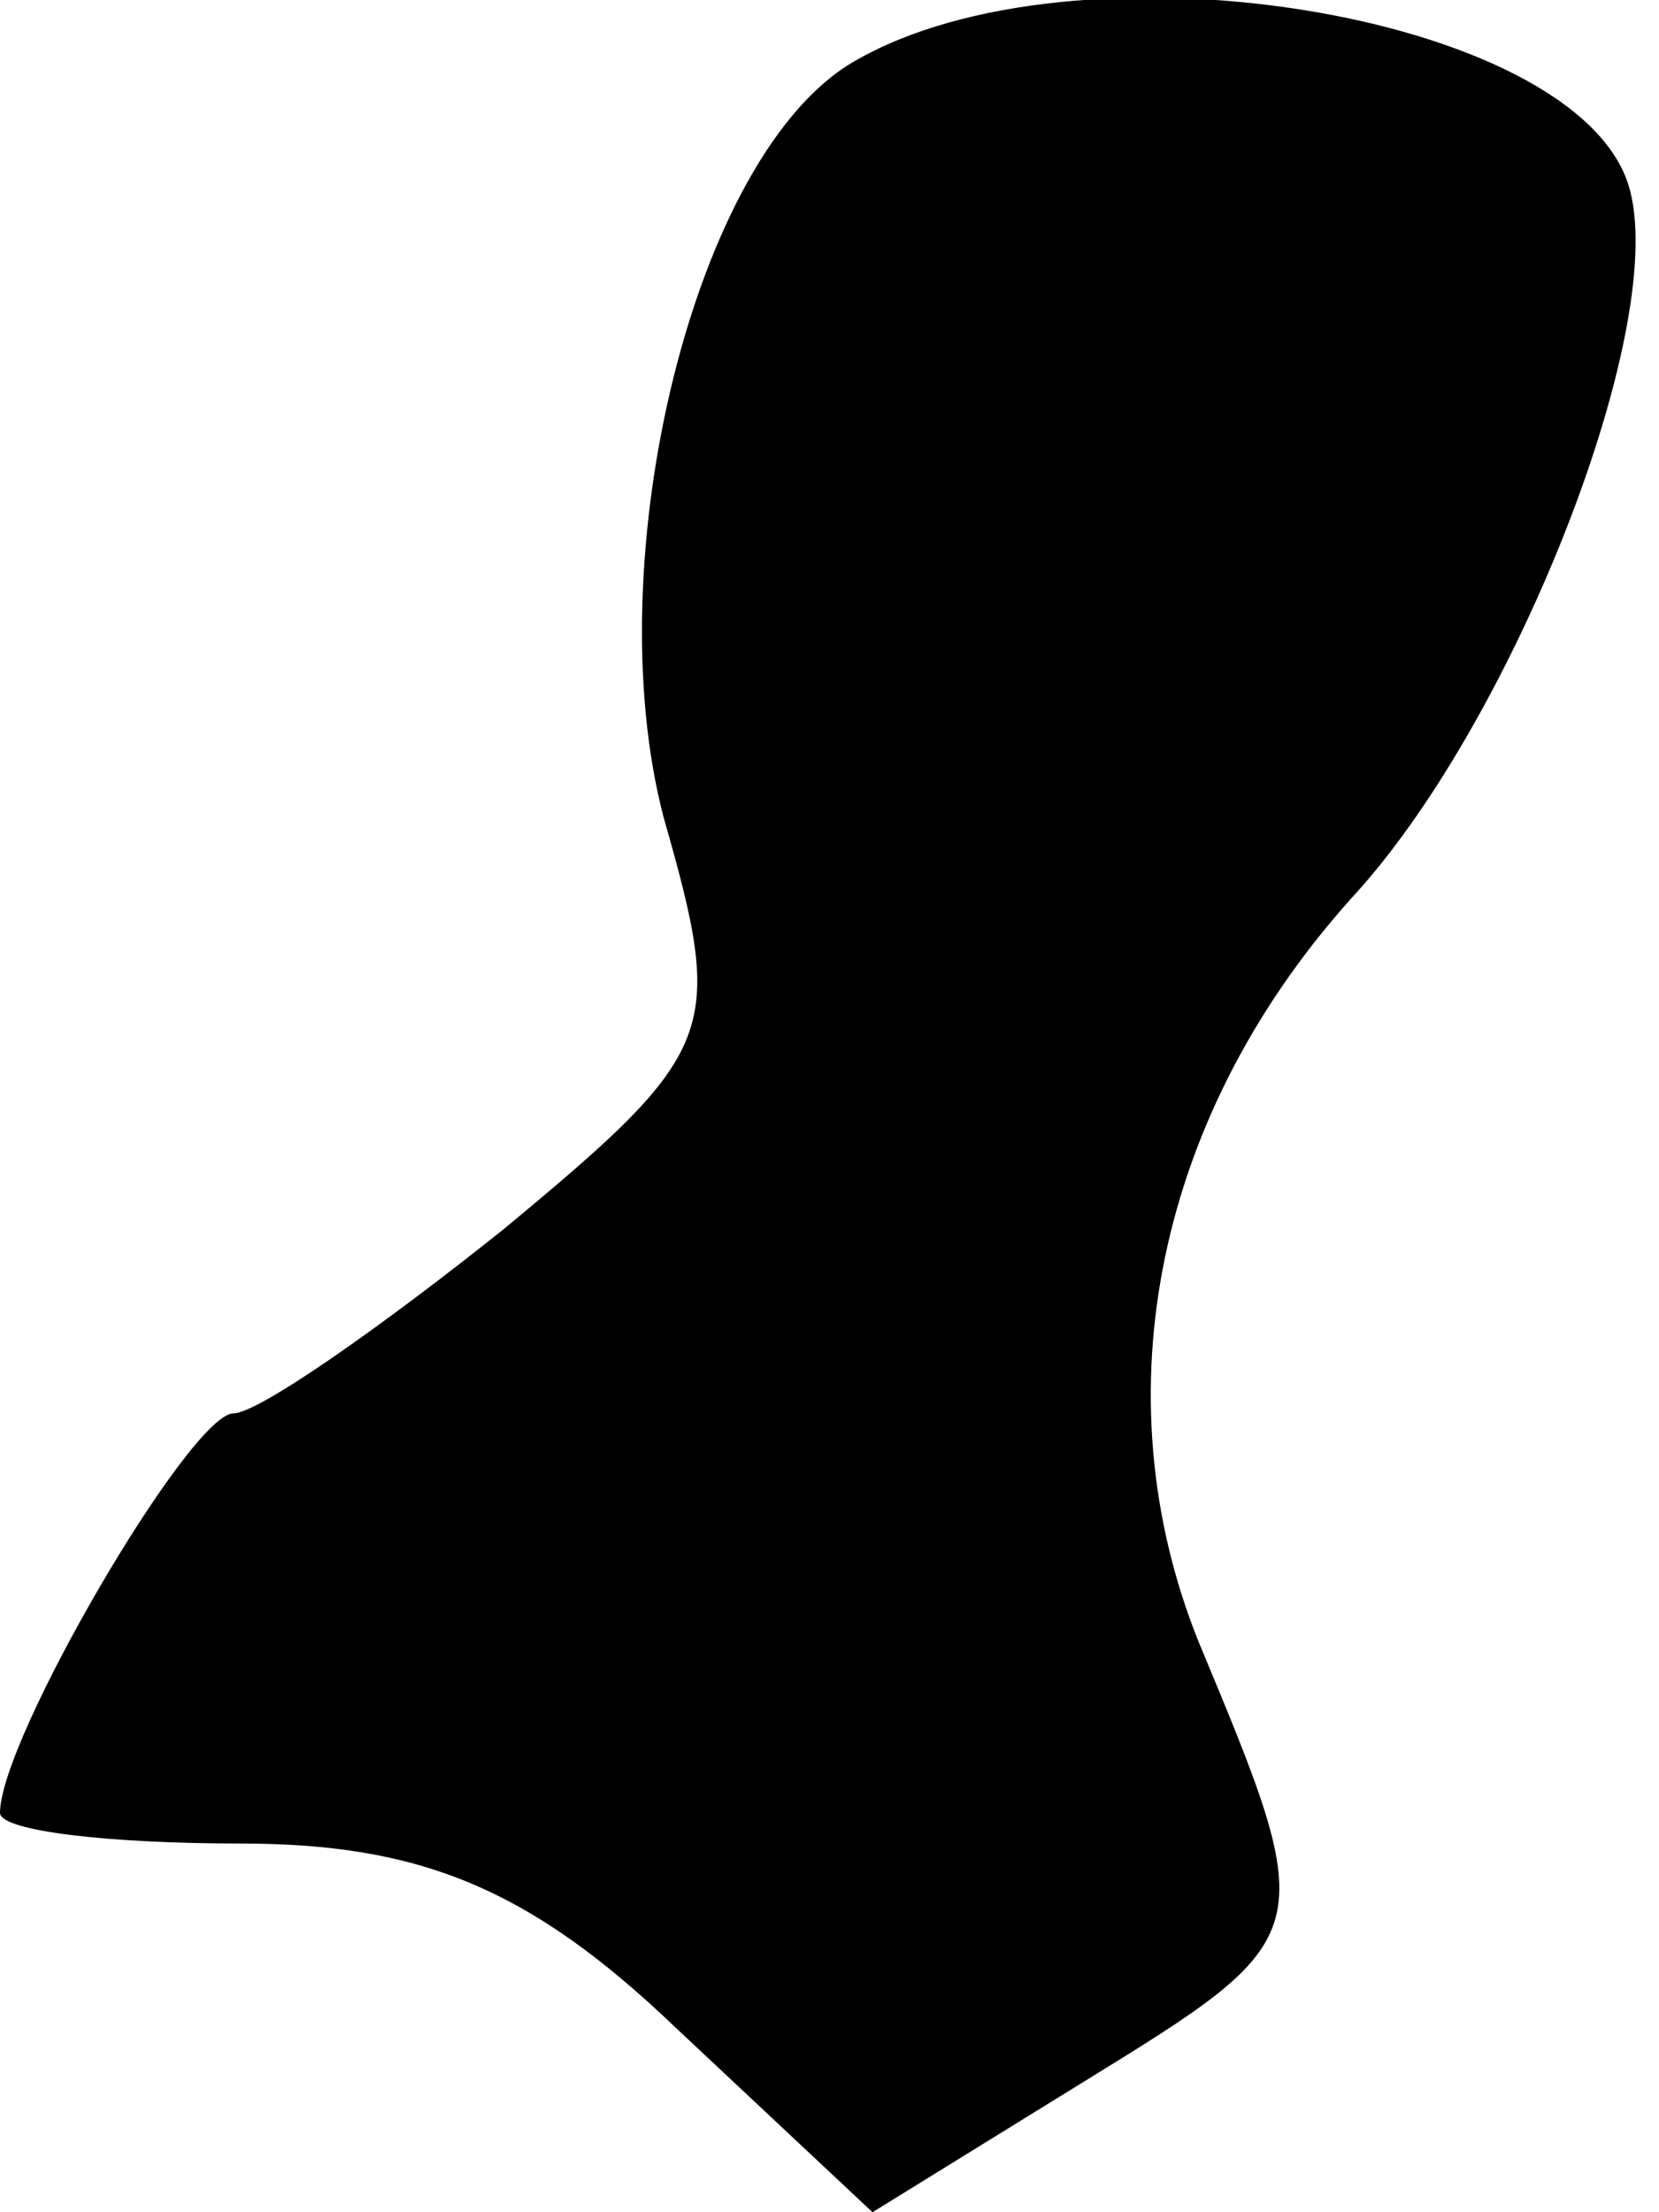 <?xml version="1.0" standalone="no"?>
<!DOCTYPE svg PUBLIC "-//W3C//DTD SVG 20010904//EN"
 "http://www.w3.org/TR/2001/REC-SVG-20010904/DTD/svg10.dtd">
<svg version="1.0" xmlns="http://www.w3.org/2000/svg"
 width="27pt" height="36pt" viewBox="0 0 27 36"
 preserveAspectRatio="xMidYMid meet">
<g transform="translate(0,36) scale(0.1,-0.1)"
fill="#000000" stroke="none">
<path fill="#000000" stroke="none" d="M139 350 c-26 -15 -42 -81 -31 -123 10
-35 9 -38 -26 -67 -20 -16 -40 -30 -44 -30 -7 0 -38 -53 -38 -65 0 -3 18 -5
39 -5 29 0 47 -7 71 -30 l32 -30 34 21 c39 24 39 24 19 72 -16 40 -7 86 26
122 26 29 51 93 44 115 -9 28 -90 41 -126 20z"/>
</g>
</svg>
